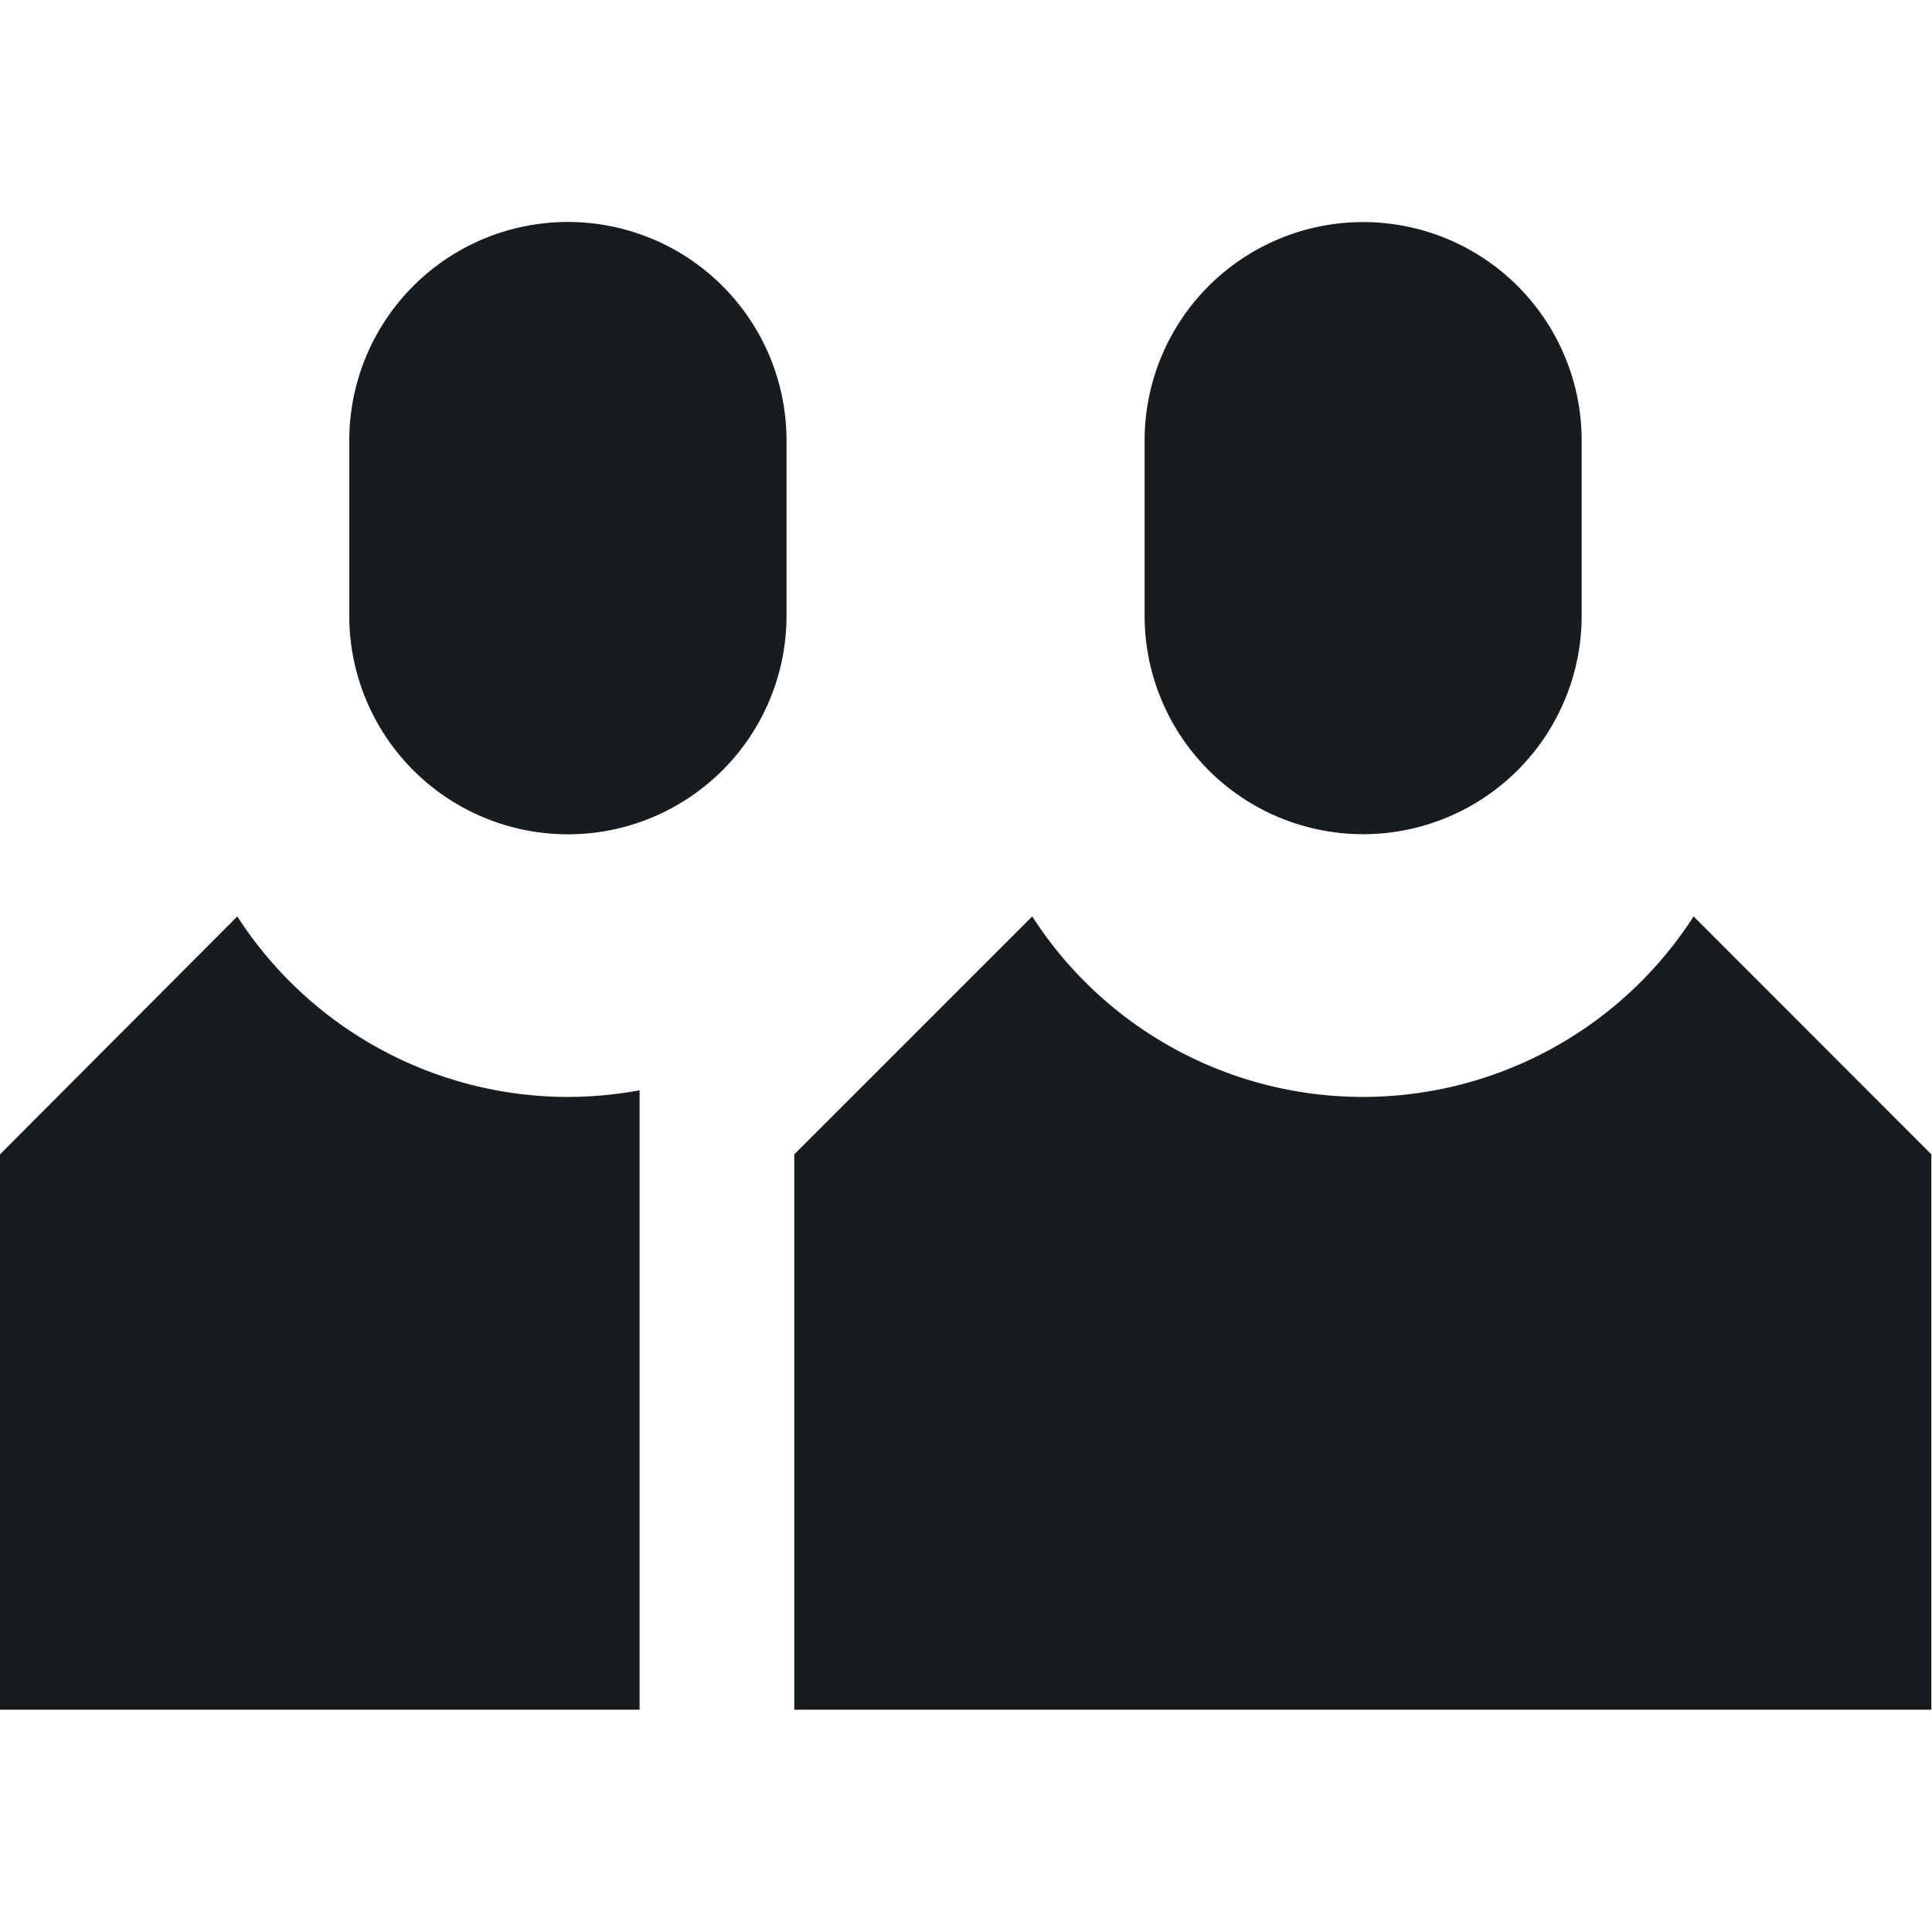 <svg xmlns="http://www.w3.org/2000/svg" width="18" height="18" viewBox="0 0 18 18">
    <defs>
        <clipPath id="ntw5cvsdsa">
            <path data-name="사각형 9510" transform="translate(340 5345)" style="fill:#fff;stroke:#707070" d="M0 0h18v18H0z"/>
        </clipPath>
    </defs>
    <g data-name="마스크 그룹 825" transform="translate(-340 -5345)" style="clip-path:url(#ntw5cvsdsa)">
        <path data-name="합치기 324" d="M23107.4 20763.859v-5.174l2.217-2.217a3.663 3.663 0 0 0 6.162 0l2.215 2.217v5.174zm-7.4 0v-5.174l2.211-2.217a3.668 3.668 0 0 0 3.086 1.682 3.745 3.745 0 0 0 .662-.062v5.771zm10.664-10.193v-1.631a2.036 2.036 0 0 1 4.072 0v1.631a2.036 2.036 0 1 1-4.072 0zm-7.41 0v-1.631a2.037 2.037 0 0 1 4.074 0v1.631a2.037 2.037 0 0 1-4.074 0z" transform="translate(-22760 -15402.93)" style="fill:#191c1f"/>
    </g>
</svg>
